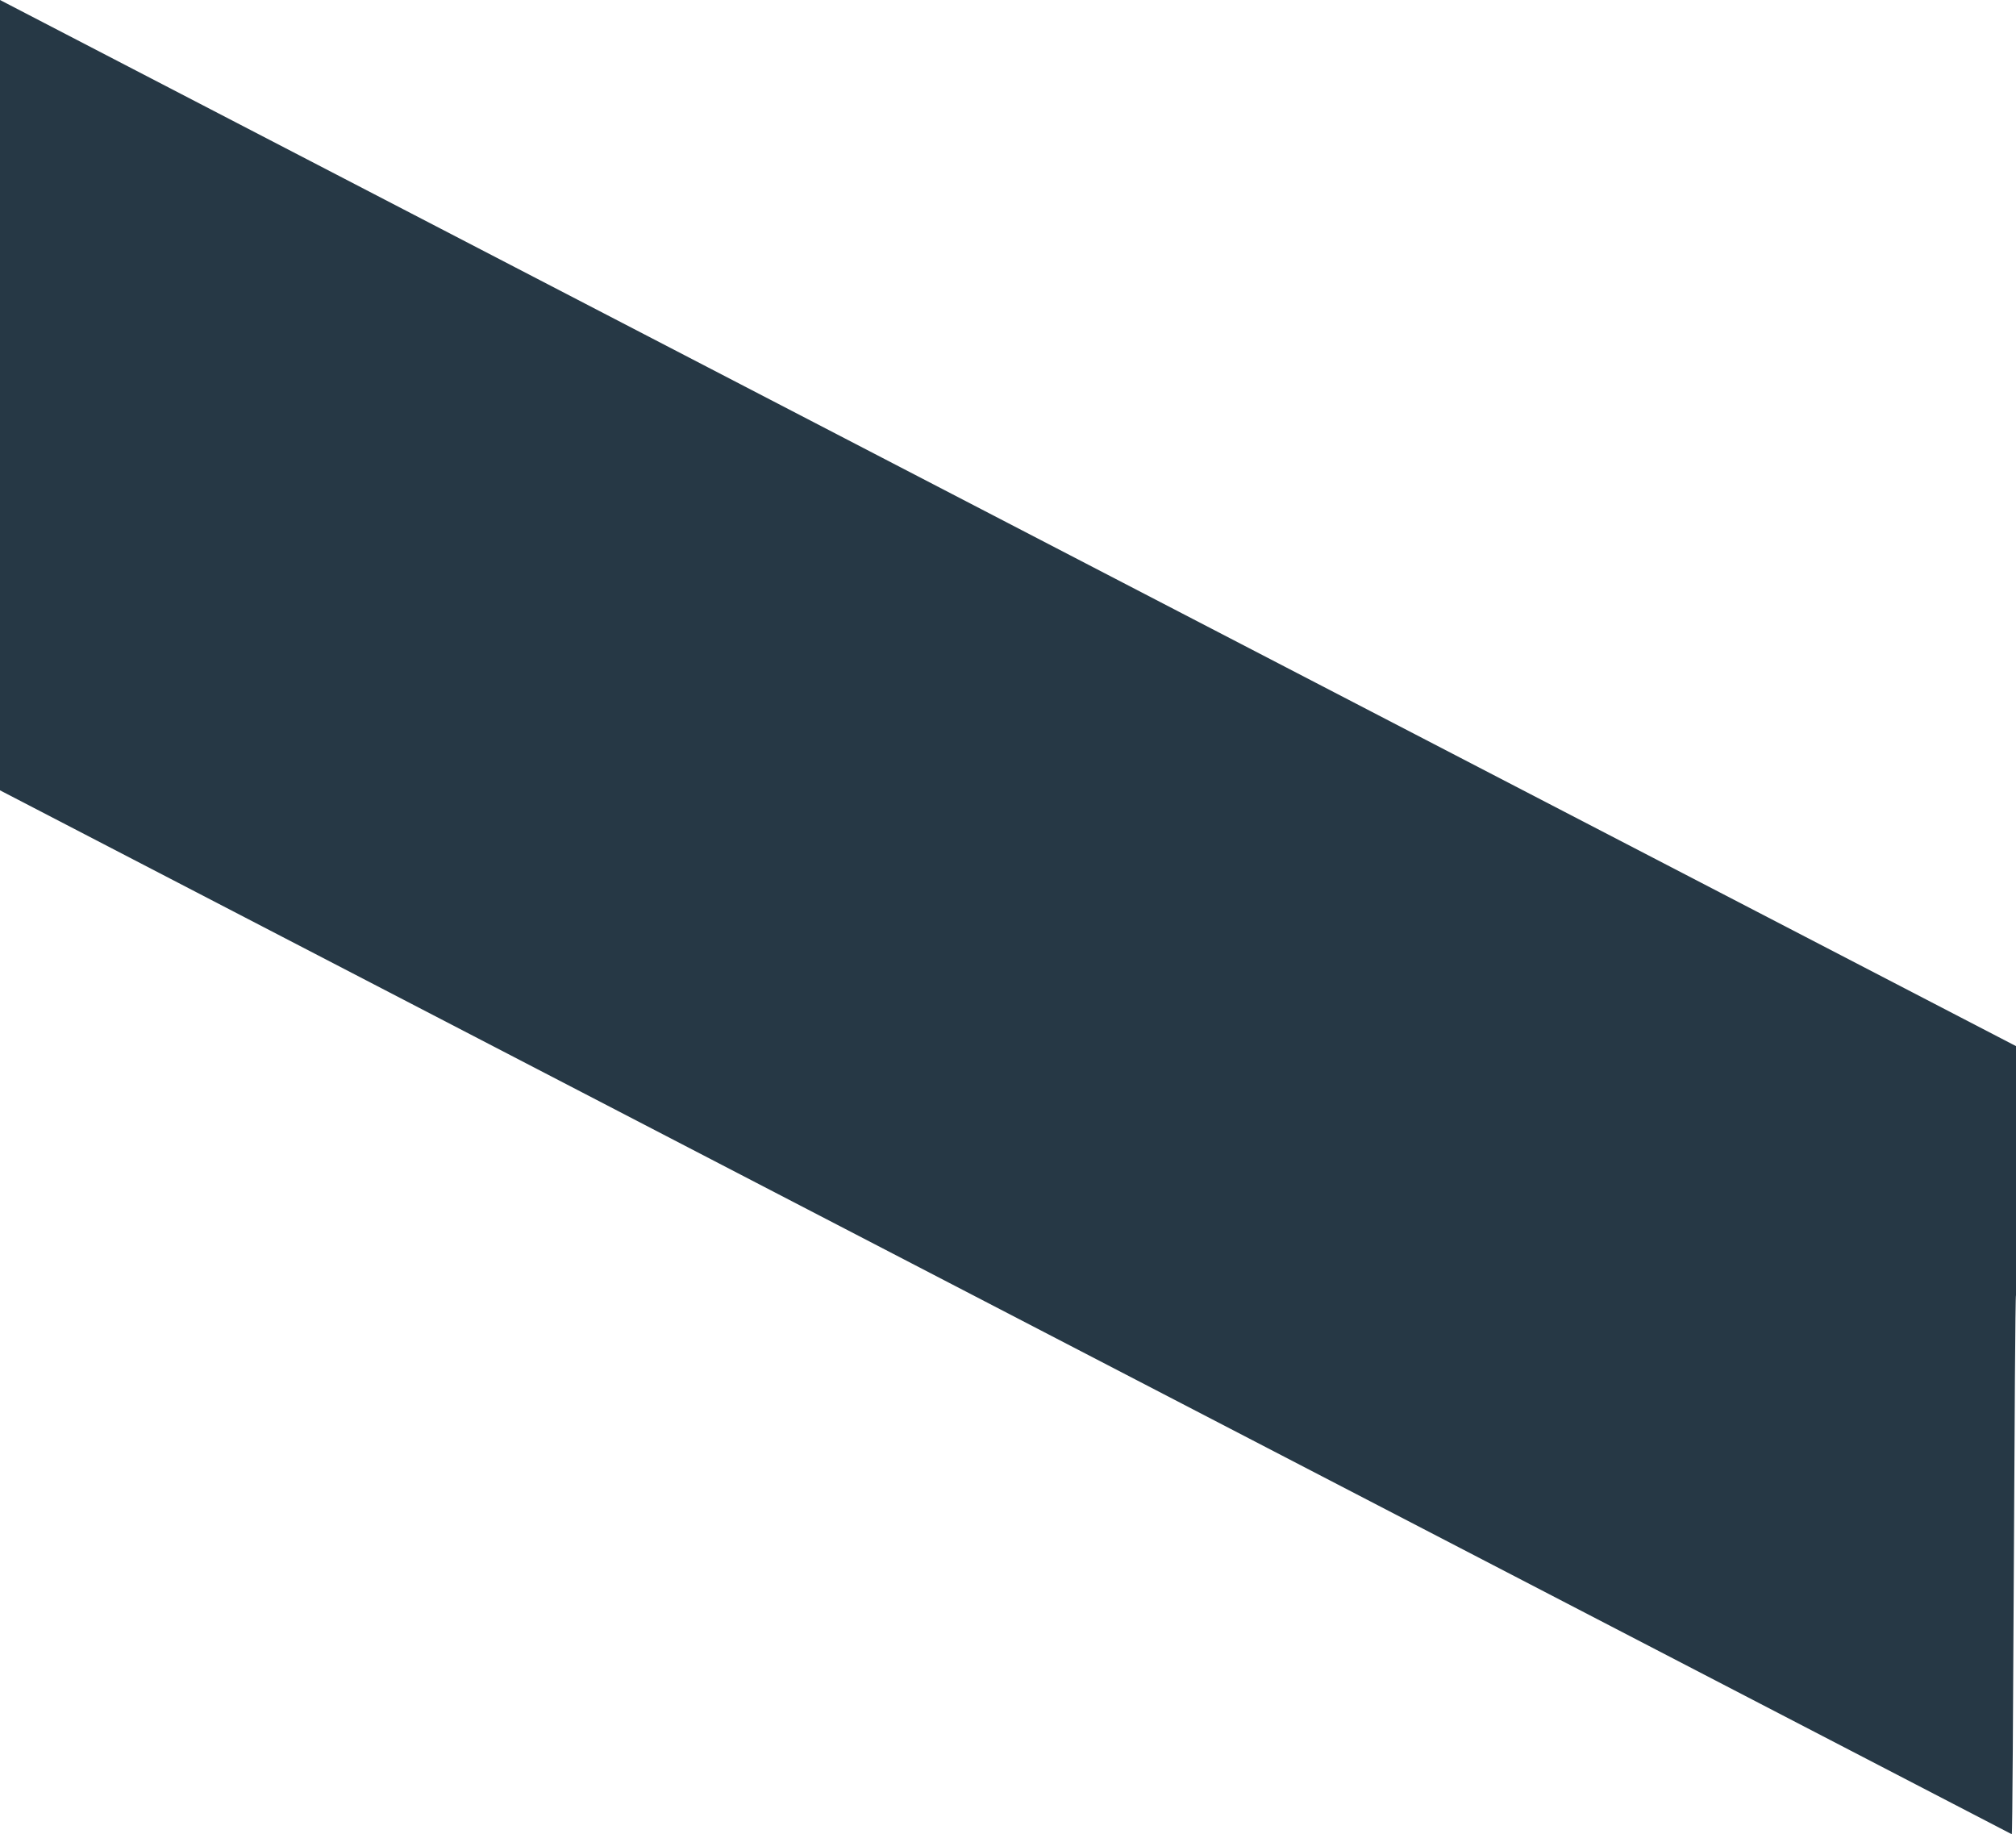 <svg id="Layer_1" data-name="Layer 1" xmlns="http://www.w3.org/2000/svg" viewBox="0 0 728 662.27"><defs><style>.cls-1{fill:#263845;}</style></defs><title>Artboard 9</title><path class="cls-1" d="M0,285.36,726.47,662.27c.5.27,1-194.88,1.53-194.62V377.71L0,0Z"/></svg>